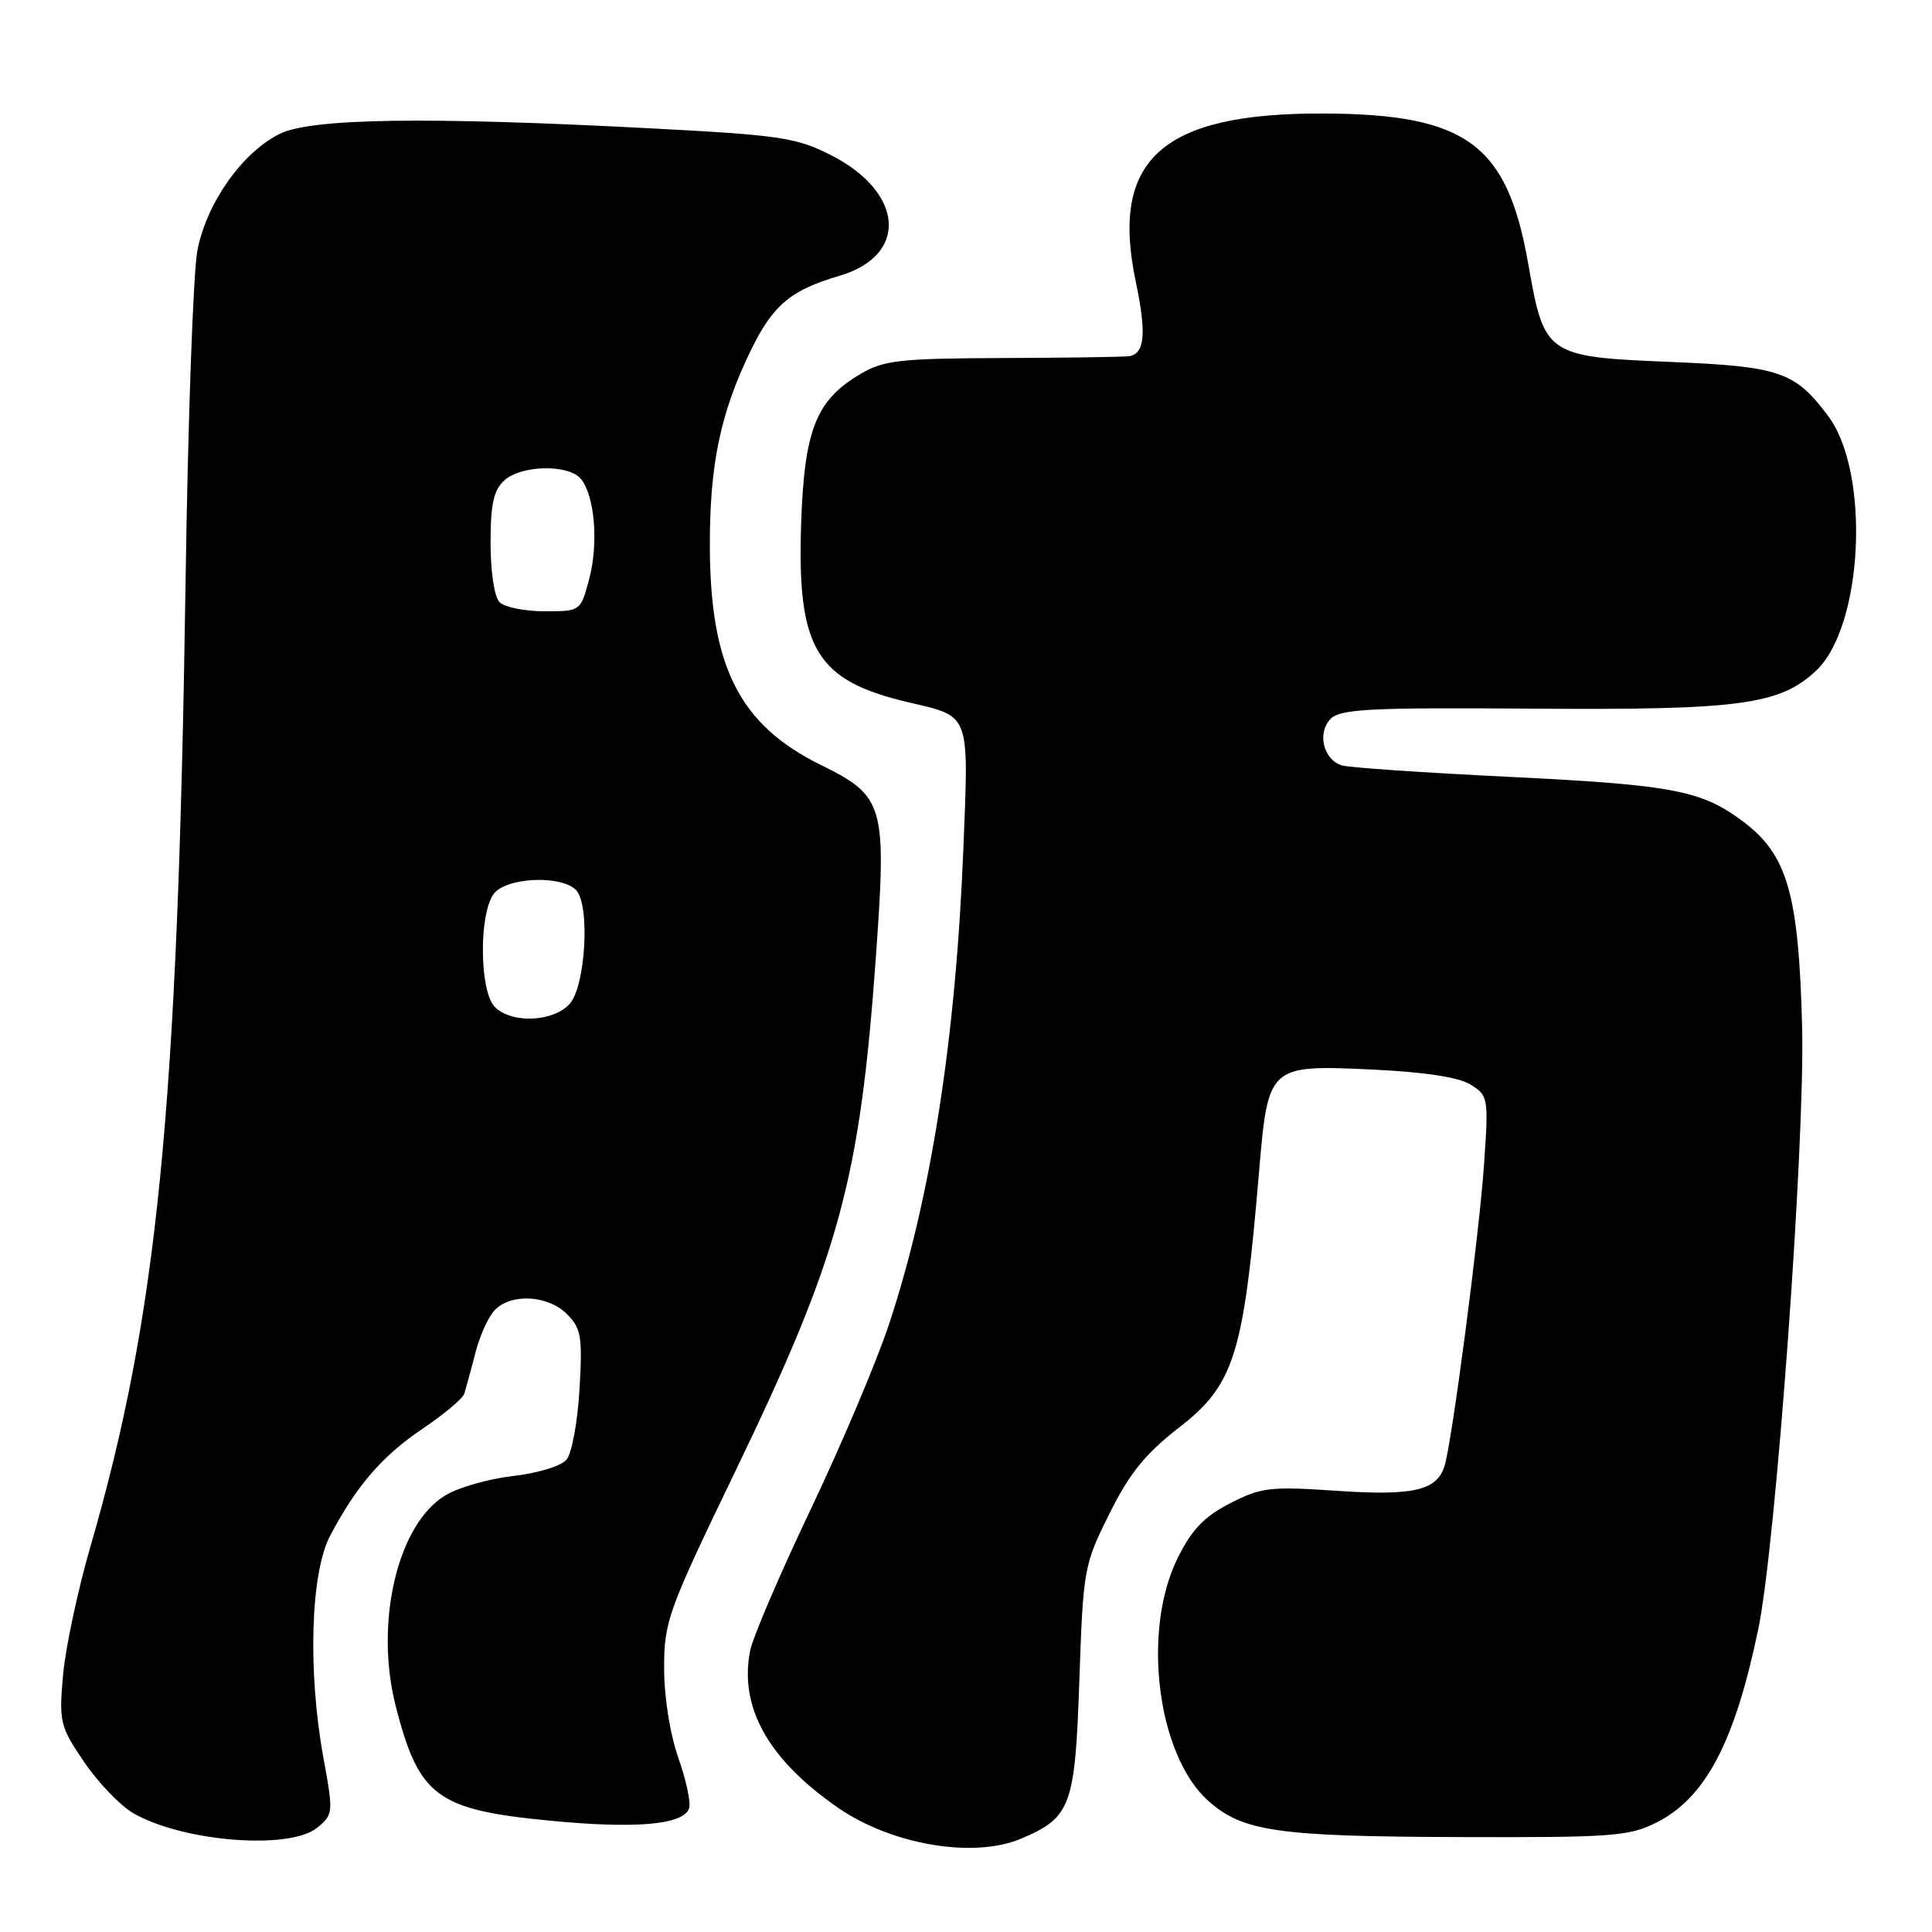 <?xml version="1.0" encoding="UTF-8" standalone="no"?>
<!DOCTYPE svg PUBLIC "-//W3C//DTD SVG 1.1//EN" "http://www.w3.org/Graphics/SVG/1.1/DTD/svg11.dtd" >
<svg xmlns="http://www.w3.org/2000/svg" xmlns:xlink="http://www.w3.org/1999/xlink" version="1.1" viewBox="0 0 256 256">
 <g >
 <path fill="currentColor"
d=" M 135.28 243.64 C 141.91 240.83 142.45 239.39 143.02 222.65 C 143.53 207.86 143.63 207.34 147.00 200.58 C 149.65 195.24 151.76 192.63 156.19 189.19 C 163.57 183.46 164.78 179.60 166.84 155.16 C 168.03 141.17 168.12 141.08 181.80 141.72 C 188.83 142.05 193.32 142.74 194.89 143.73 C 197.21 145.19 197.26 145.49 196.63 154.46 C 195.97 163.82 192.40 191.05 191.41 194.25 C 190.40 197.51 187.25 198.23 177.13 197.54 C 168.31 196.94 167.12 197.08 163.00 199.19 C 159.57 200.95 157.92 202.67 156.05 206.44 C 151.26 216.12 153.34 232.59 160.11 238.63 C 164.64 242.67 169.25 243.34 193.00 243.42 C 213.60 243.49 215.84 243.33 219.48 241.50 C 225.98 238.23 229.85 230.90 232.97 215.92 C 235.31 204.75 239.19 151.36 238.79 136.00 C 238.33 118.35 236.83 113.21 230.87 108.78 C 225.40 104.72 221.61 104.00 200.02 102.94 C 188.74 102.39 178.74 101.71 177.80 101.42 C 175.34 100.66 174.49 97.09 176.33 95.24 C 177.63 93.94 181.60 93.74 203.18 93.90 C 230.52 94.10 235.83 93.39 240.64 88.87 C 246.89 83.00 247.86 62.65 242.25 55.14 C 237.85 49.25 235.86 48.56 221.42 47.96 C 204.86 47.28 204.63 47.11 202.50 34.96 C 199.72 19.09 194.33 15.13 175.43 15.04 C 153.98 14.95 147.09 21.09 150.49 37.29 C 151.93 44.17 151.70 46.85 149.64 47.19 C 149.01 47.30 141.53 47.41 133.00 47.44 C 119.27 47.49 117.10 47.73 114.04 49.54 C 108.11 53.02 106.56 56.95 106.15 69.54 C 105.62 86.03 108.15 90.20 120.42 93.07 C 128.62 94.99 128.38 94.34 127.65 112.49 C 126.64 137.73 123.34 158.78 117.79 175.50 C 116.15 180.45 111.48 191.47 107.42 200.00 C 103.36 208.53 99.75 216.95 99.40 218.71 C 97.92 226.21 101.77 233.10 111.02 239.52 C 118.14 244.45 129.01 246.29 135.28 243.64 Z  M 42.00 242.20 C 44.17 240.44 44.19 240.24 42.86 232.95 C 40.76 221.47 41.15 208.39 43.74 203.50 C 47.24 196.85 50.64 192.93 56.00 189.31 C 58.81 187.42 61.29 185.34 61.51 184.69 C 61.72 184.03 62.39 181.61 62.98 179.30 C 63.57 176.98 64.75 174.39 65.60 173.55 C 67.81 171.33 72.63 171.63 75.12 174.12 C 77.01 176.01 77.19 177.08 76.79 184.07 C 76.54 188.37 75.77 192.57 75.08 193.40 C 74.37 194.26 71.26 195.21 67.97 195.58 C 64.76 195.95 60.72 197.10 59.00 198.15 C 52.66 202.00 49.61 215.01 52.44 226.09 C 55.50 238.03 57.87 239.80 72.78 241.24 C 84.18 242.35 90.48 241.81 91.30 239.65 C 91.58 238.94 90.94 235.94 89.90 232.97 C 88.78 229.78 88.00 224.90 88.00 221.04 C 88.00 214.84 88.48 213.51 97.41 195.00 C 111.23 166.34 113.93 156.49 116.06 126.79 C 117.50 106.59 117.19 105.51 108.71 101.33 C 98.02 96.06 94.11 88.36 94.06 72.50 C 94.02 61.53 95.46 54.68 99.53 46.34 C 102.44 40.40 104.78 38.44 111.22 36.55 C 120.43 33.85 119.82 25.48 110.06 20.53 C 105.52 18.23 103.30 17.90 86.28 17.01 C 56.45 15.44 41.17 15.67 37.03 17.75 C 32.04 20.26 27.34 26.95 26.15 33.23 C 25.60 36.13 24.90 55.82 24.59 77.00 C 23.56 147.18 20.89 174.24 11.96 205.00 C 10.29 210.78 8.66 218.43 8.35 222.00 C 7.81 228.16 7.95 228.76 11.14 233.46 C 12.99 236.19 15.92 239.24 17.65 240.25 C 24.21 244.04 38.33 245.17 42.00 242.20 Z  M 65.57 133.43 C 63.54 131.40 63.43 121.17 65.41 118.46 C 67.02 116.26 74.31 115.90 76.32 117.93 C 78.21 119.82 77.61 130.67 75.48 133.02 C 73.30 135.43 67.80 135.66 65.57 133.43 Z  M 66.20 79.80 C 65.51 79.11 65.00 75.79 65.00 71.95 C 65.00 66.79 65.41 64.94 66.83 63.65 C 69.09 61.61 75.33 61.49 76.97 63.46 C 78.81 65.68 79.33 72.04 78.06 76.77 C 76.93 80.99 76.91 81.00 72.16 81.00 C 69.54 81.00 66.86 80.46 66.20 79.80 Z "/>
</g>
</svg>